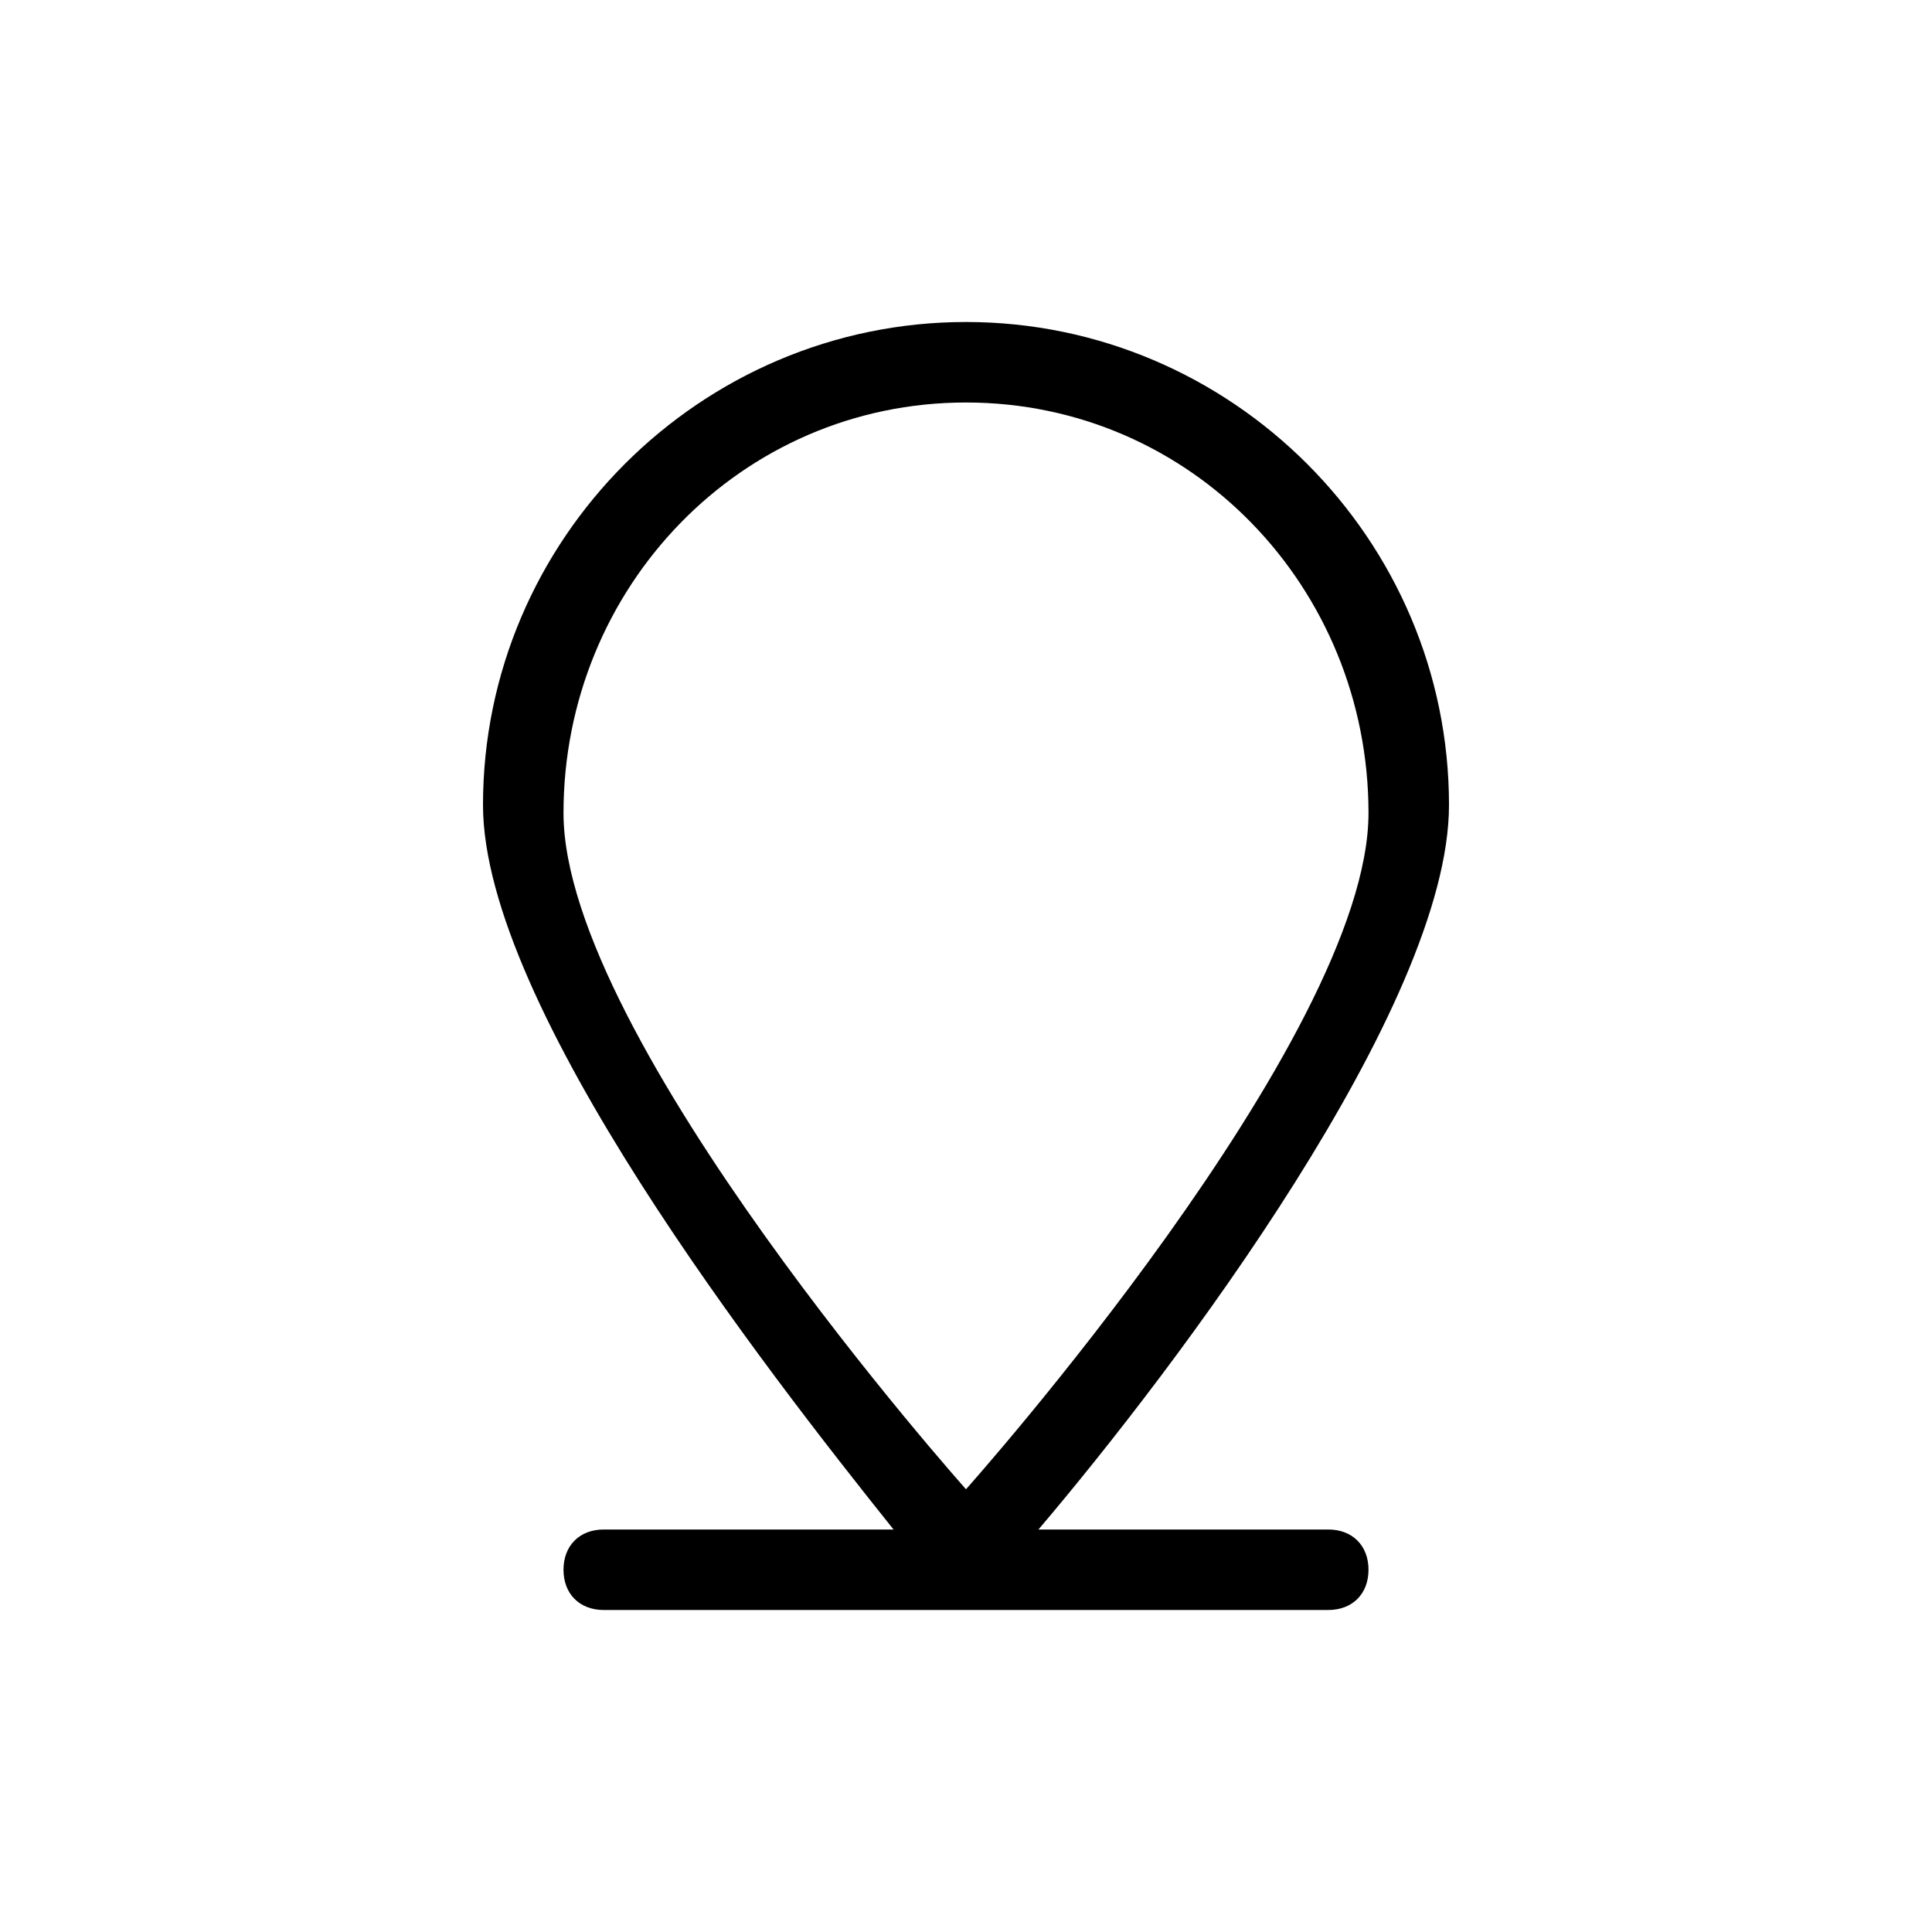 <svg version="1.1" xmlns="http://www.w3.org/2000/svg" xmlns:xlink="http://www.w3.org/1999/xlink" x="0px" y="0px" viewBox="0 0 24 24" class="icn-location">
	<path fill-rule="evenodd" d="M16.5,19h-3.6c1.7-2,5.1-6.5,5.1-9c0-3.3-2.7-6-6-6
		c-3.3,0-6,2.7-6,6c0,2.5,3.5,7,5.1,9H7.5C7.2,19,7,19.2,7,19.5C7,19.8,7.2,20,7.5,20h9c0.3,0,0.5-0.2,0.5-0.5
		C17,19.2,16.8,19,16.5,19z M12,5c2.8,0,5,2.3,5,5.1s-5,8.4-5,8.4s-5-5.6-5-8.4S9.2,5,12,5z"></path>
</svg>

